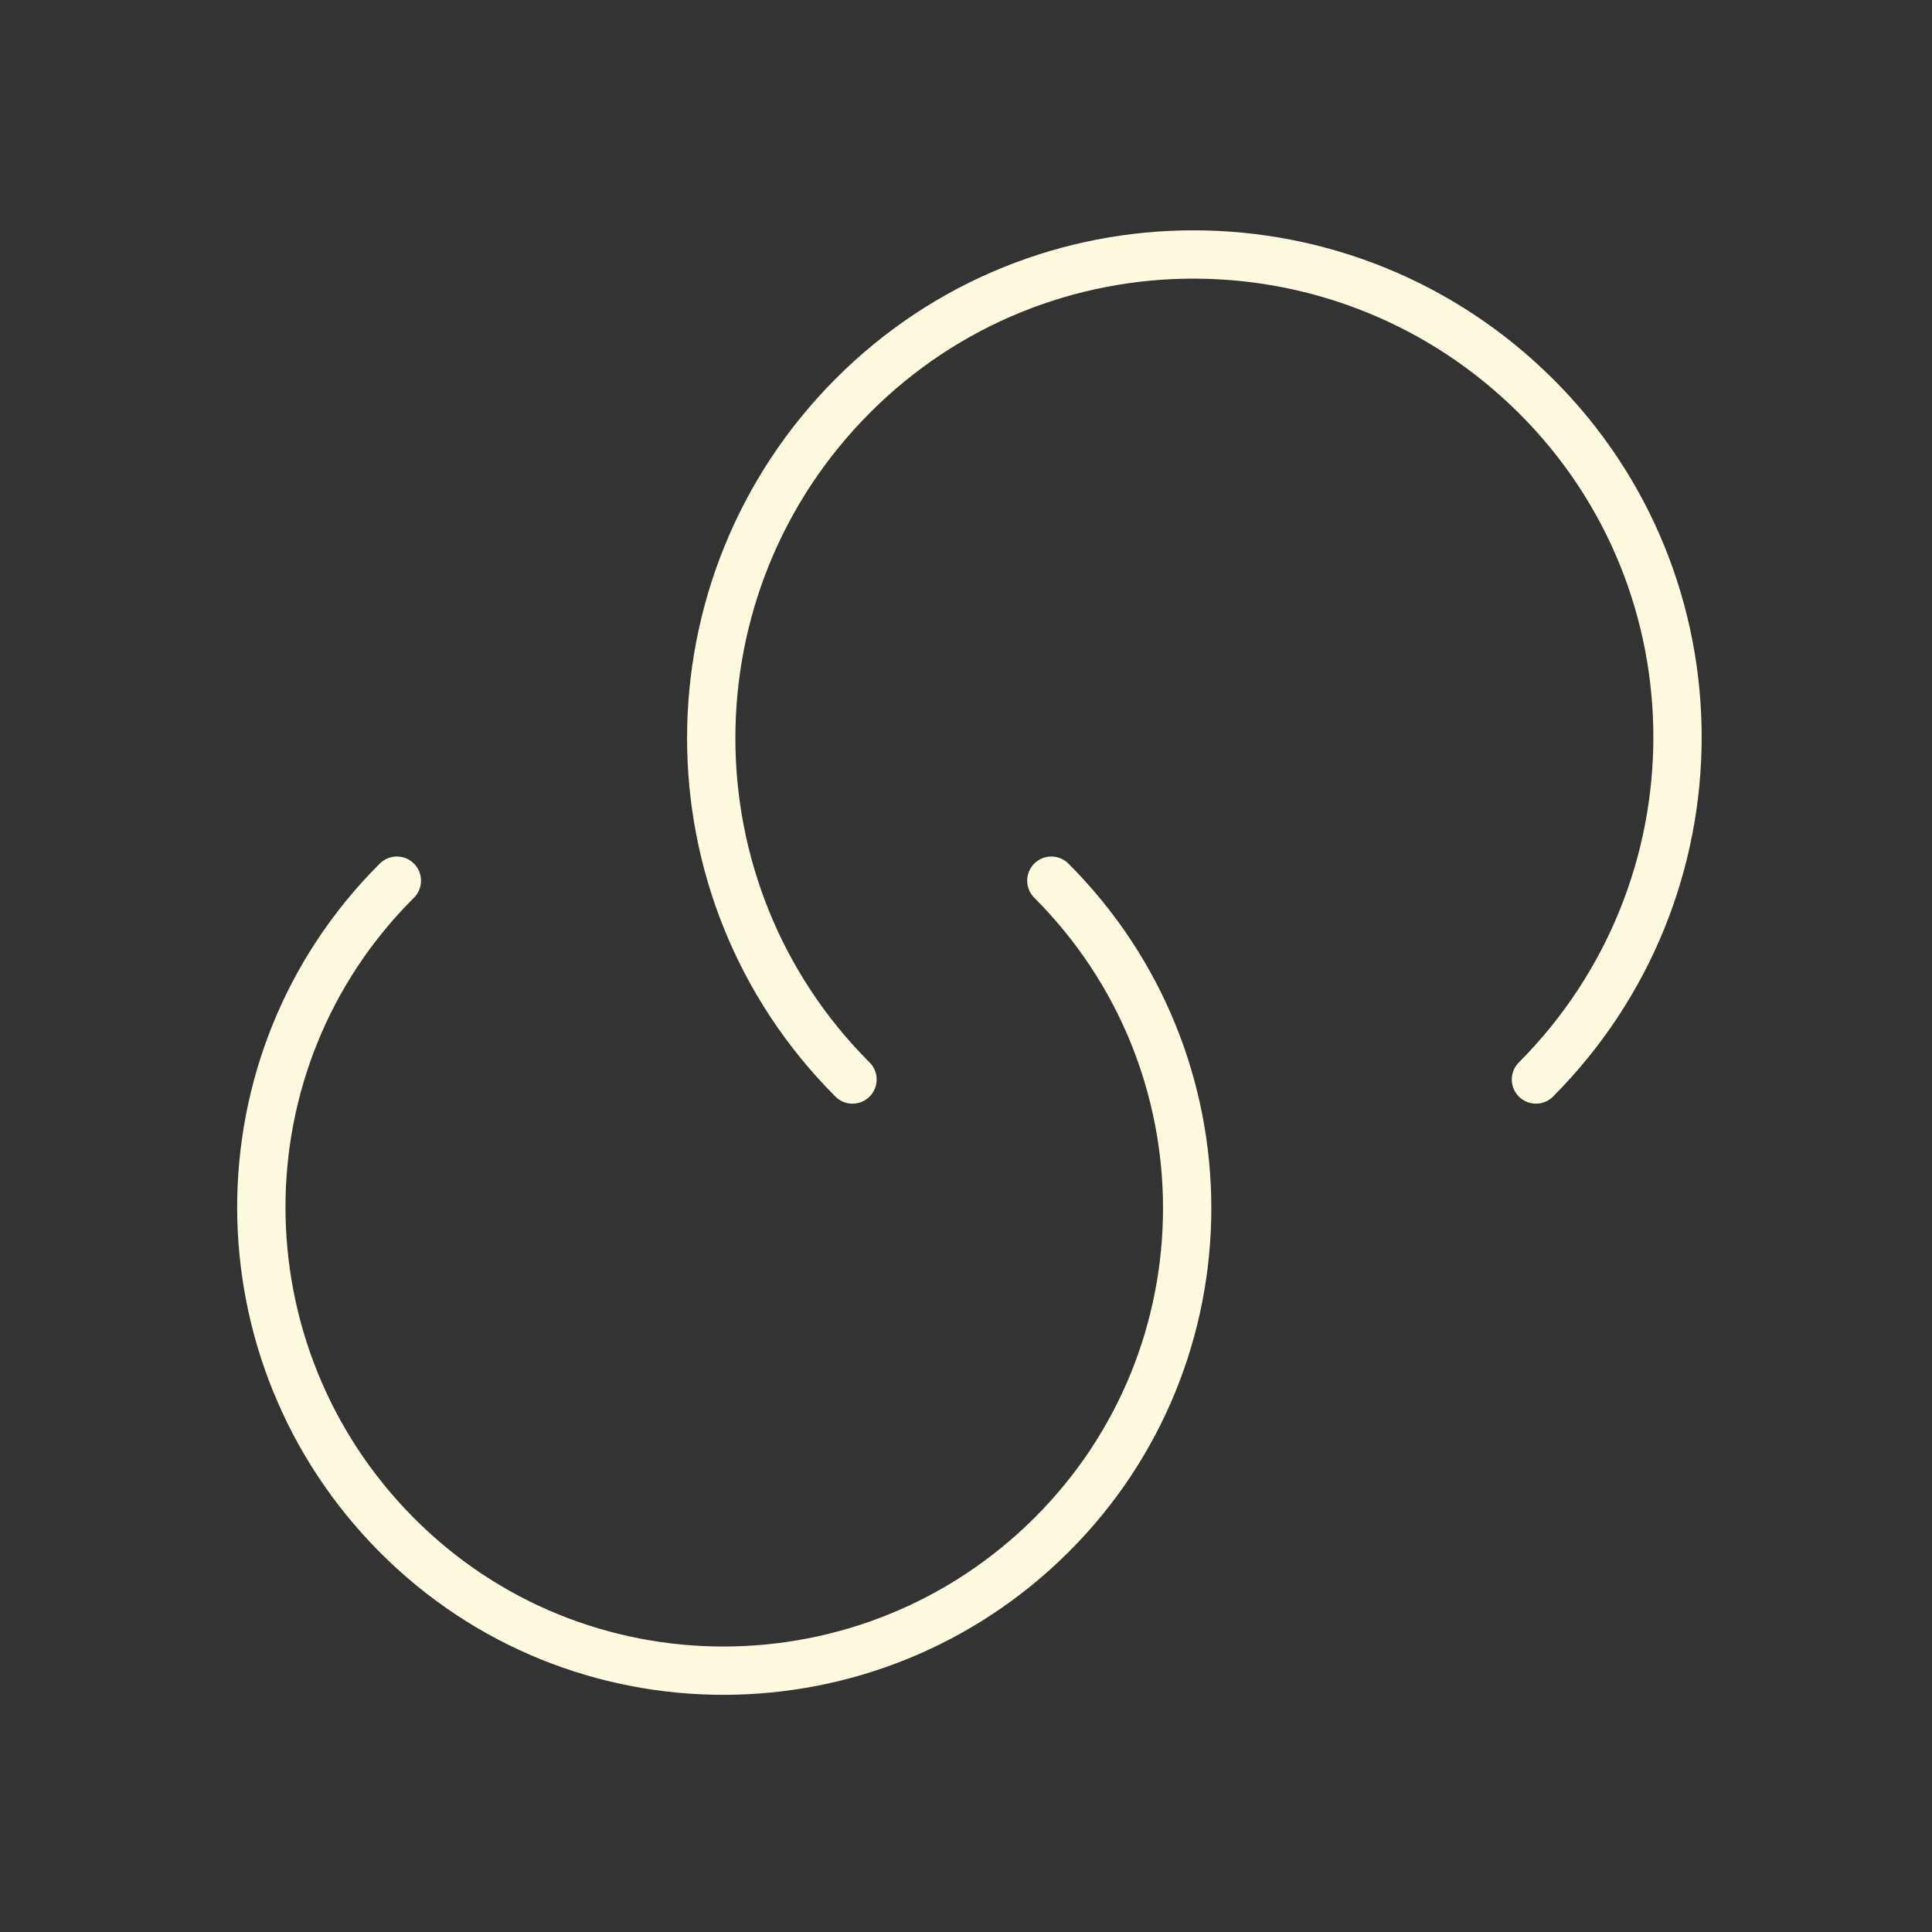 <svg width="60" height="60" viewBox="0 0 60 60" fill="none" xmlns="http://www.w3.org/2000/svg">
<rect x="0" y="0" width="60" height="60" fill="#333333" stroke="none"/>
<path d="M32.65 27.35C38.275 32.975 38.275 42.075 32.65 47.675C27.025 53.275 17.925 53.3 12.325 47.675C6.725 42.05 6.7 32.95 12.325 27.35" stroke="#FEFAE0" stroke-width="1.5" stroke-linecap="round" stroke-linejoin="round"/>
<path d="M26.475 33.525C20.625 27.675 20.625 18.175 26.475 12.3C32.325 6.425 41.825 6.45 47.7 12.3C53.575 18.15 53.55 27.65 47.7 33.525" stroke="#FEFAE0" stroke-width="1.5" stroke-linecap="round" stroke-linejoin="round"/>
</svg>
